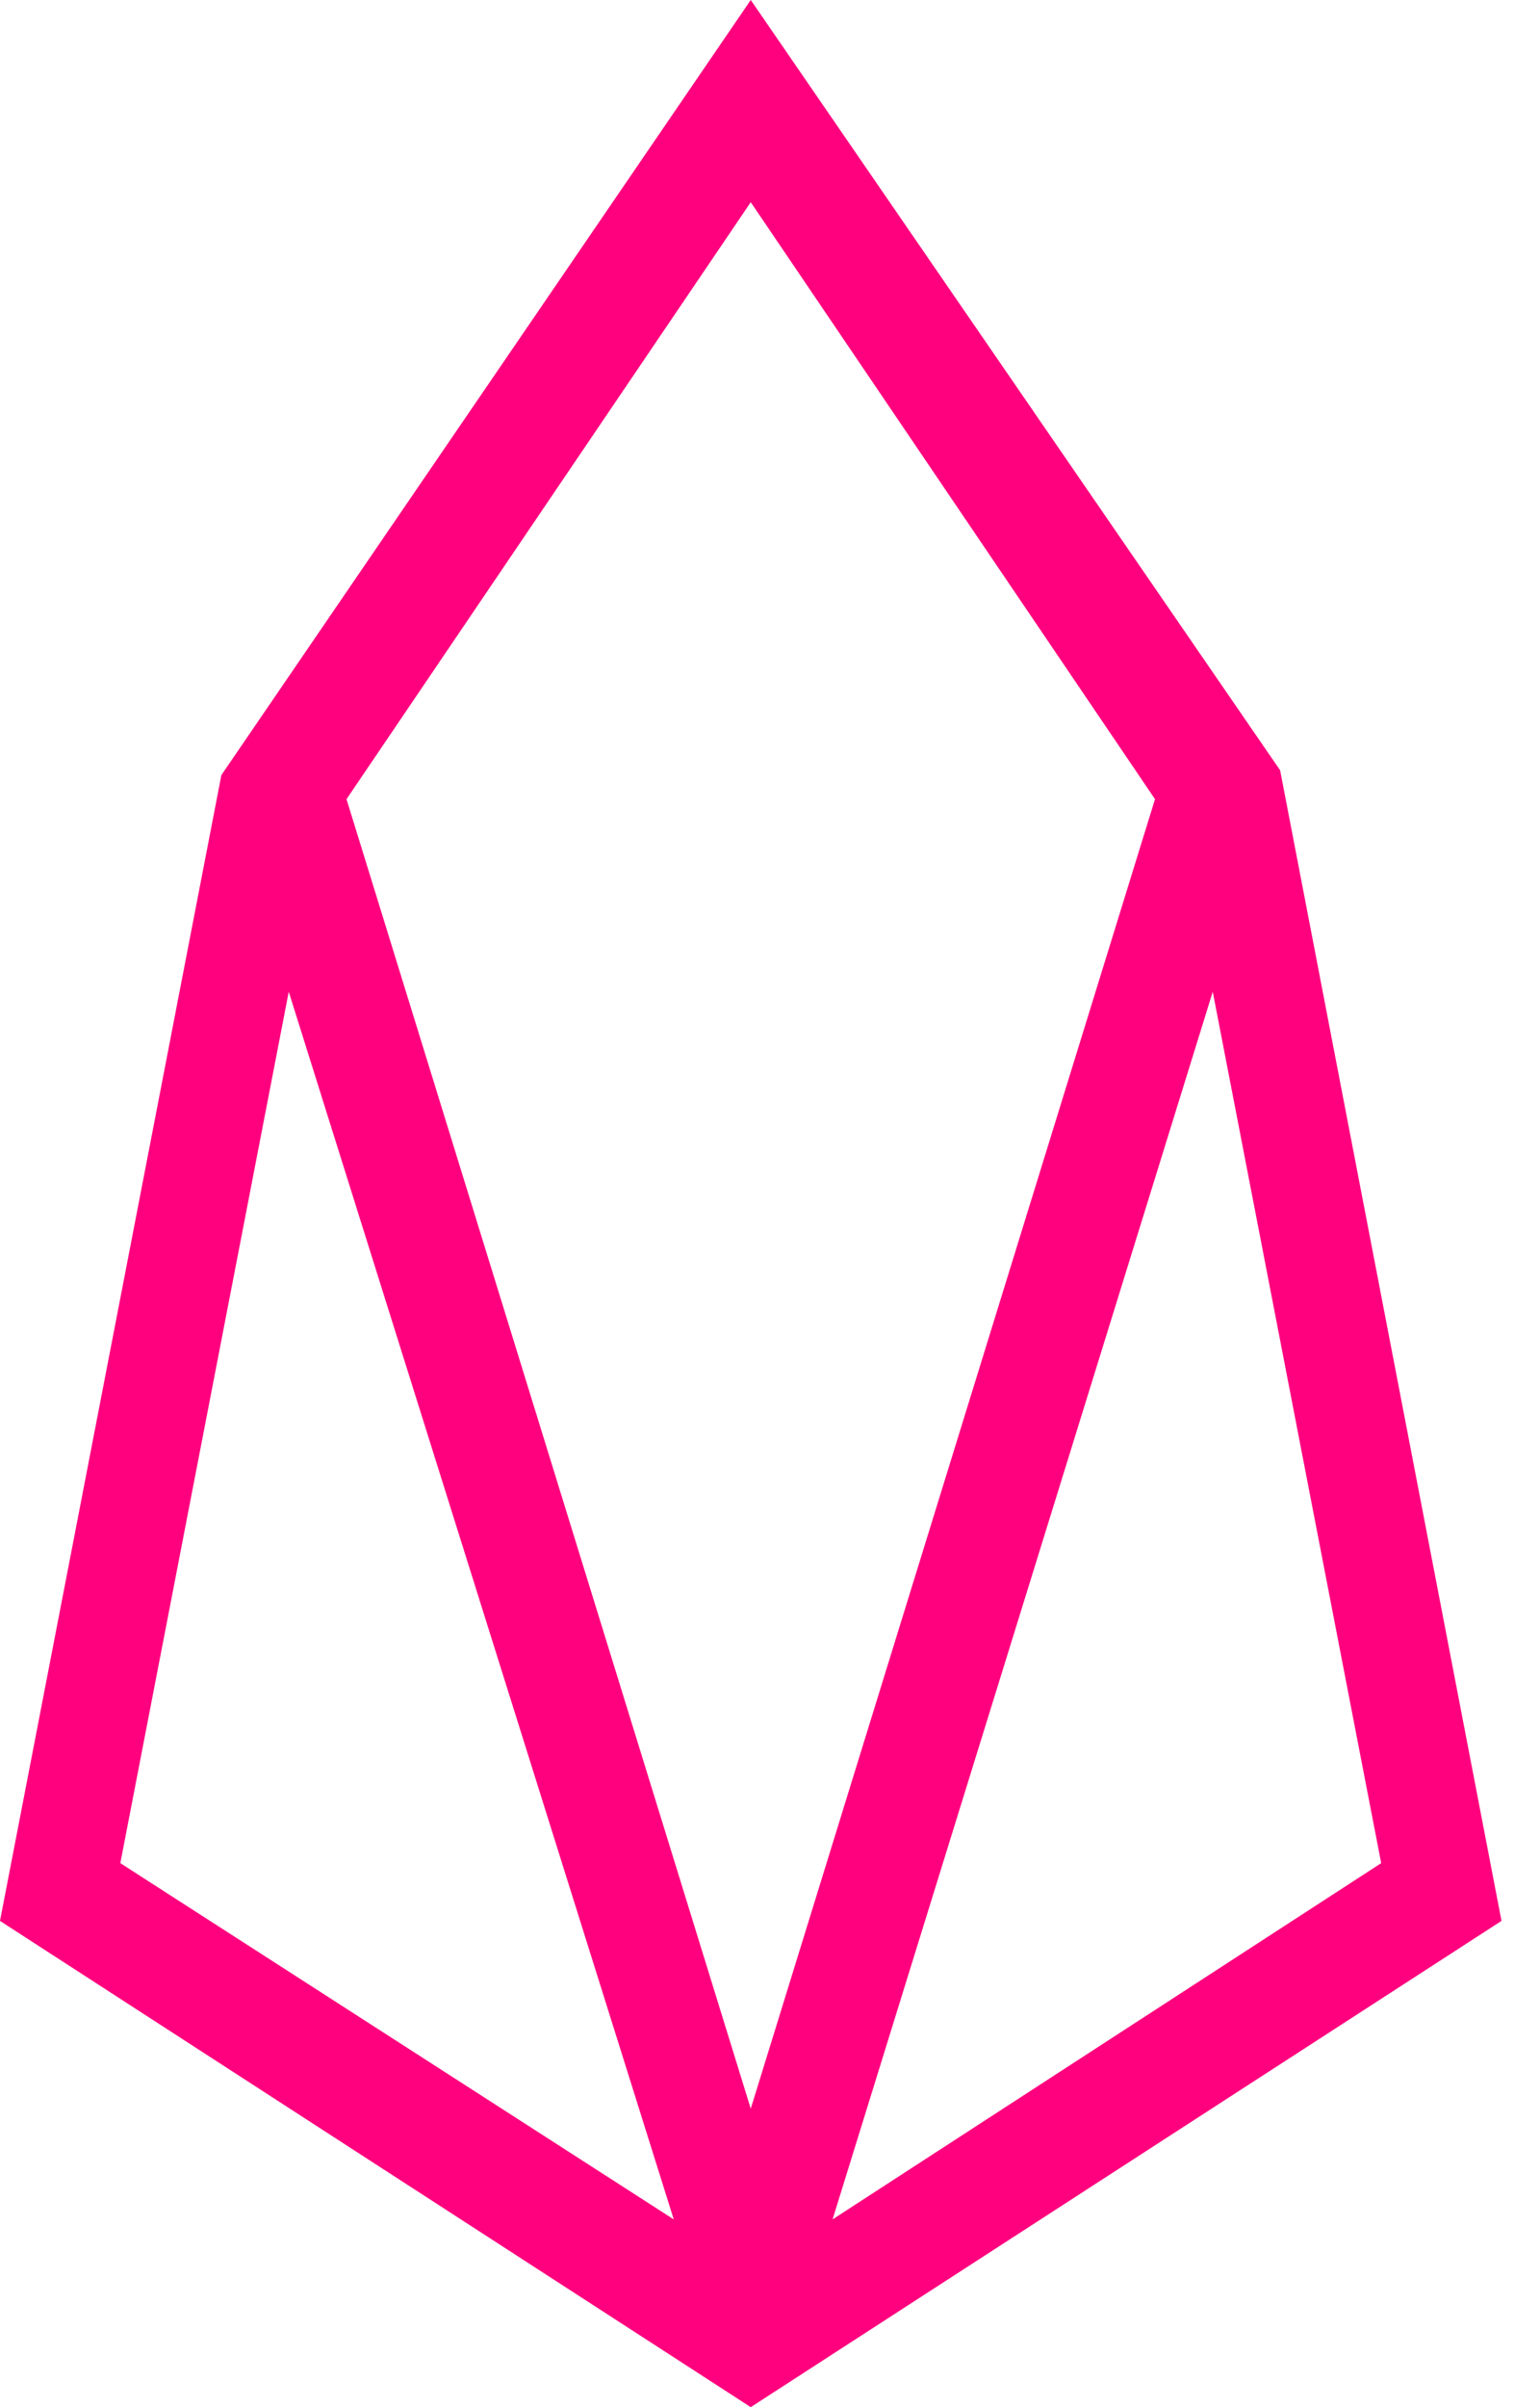 <?xml version="1.0" encoding="utf-8"?>
<!-- Generator: Adobe Illustrator 21.1.0, SVG Export Plug-In . SVG Version: 6.00 Build 0)  -->
<svg version="1.1" id="Layer_1" xmlns="http://www.w3.org/2000/svg" xmlns:xlink="http://www.w3.org/1999/xlink" x="0px" y="0px"
	 viewBox="0 0 32 50" style="enable-background:new 0 0 32 50;" xml:space="preserve">
<style type="text/css">
	.st0{fill:#FF007E;}
	.st1{filter:url(#Adobe_OpacityMaskFilter);}
	.st2{fill:none;}
	.st3{mask:url(#b);}
</style>
<g transform="">
	<g>
		<path id="a_1_" class="st0" d="M15.6,0l-11,16.1L0,39.9L15.6,50l15.6-10.1L26.6,16L15.6,0L15.6,0z M7.2,16.6l8.4-12.4L24,16.6
			l-8.4,27.2L7.2,16.6z M25.2,20.6l3.5,18.1l-11.4,7.4L25.2,20.6z M2.5,38.7L6,20.6l8,25.5L2.5,38.7z"/>
	</g>
	<defs>
		<filter id="Adobe_OpacityMaskFilter" filterUnits="userSpaceOnUse" x="-87.3" y="-58.3" width="176" height="189">
			<feColorMatrix  type="matrix" values="1 0 0 0 0  0 1 0 0 0  0 0 1 0 0  0 0 0 1 0"/>
		</filter>
	</defs>
	<mask maskUnits="userSpaceOnUse" x="-87.3" y="-58.3" width="176" height="189" id="b">
		<g class="st1">
			<path id="a" class="st2" d="M15.6,0l-11,16.1L0,39.9L15.6,50l15.6-10.1L26.6,16L15.6,0L15.6,0z M7.2,16.6l8.4-12.4L24,16.6
				l-8.4,27.2L7.2,16.6z M25.2,20.6l3.5,18.1l-11.4,7.4L25.2,20.6z M2.5,38.7L6,20.6l8,25.5L2.5,38.7z"/>
		</g>
	</mask>
	<g class="st3">
		<path class="st0" d="M-87.3-58.3h176v189h-176V-58.3z"/>
	</g>
</g>
</svg>

